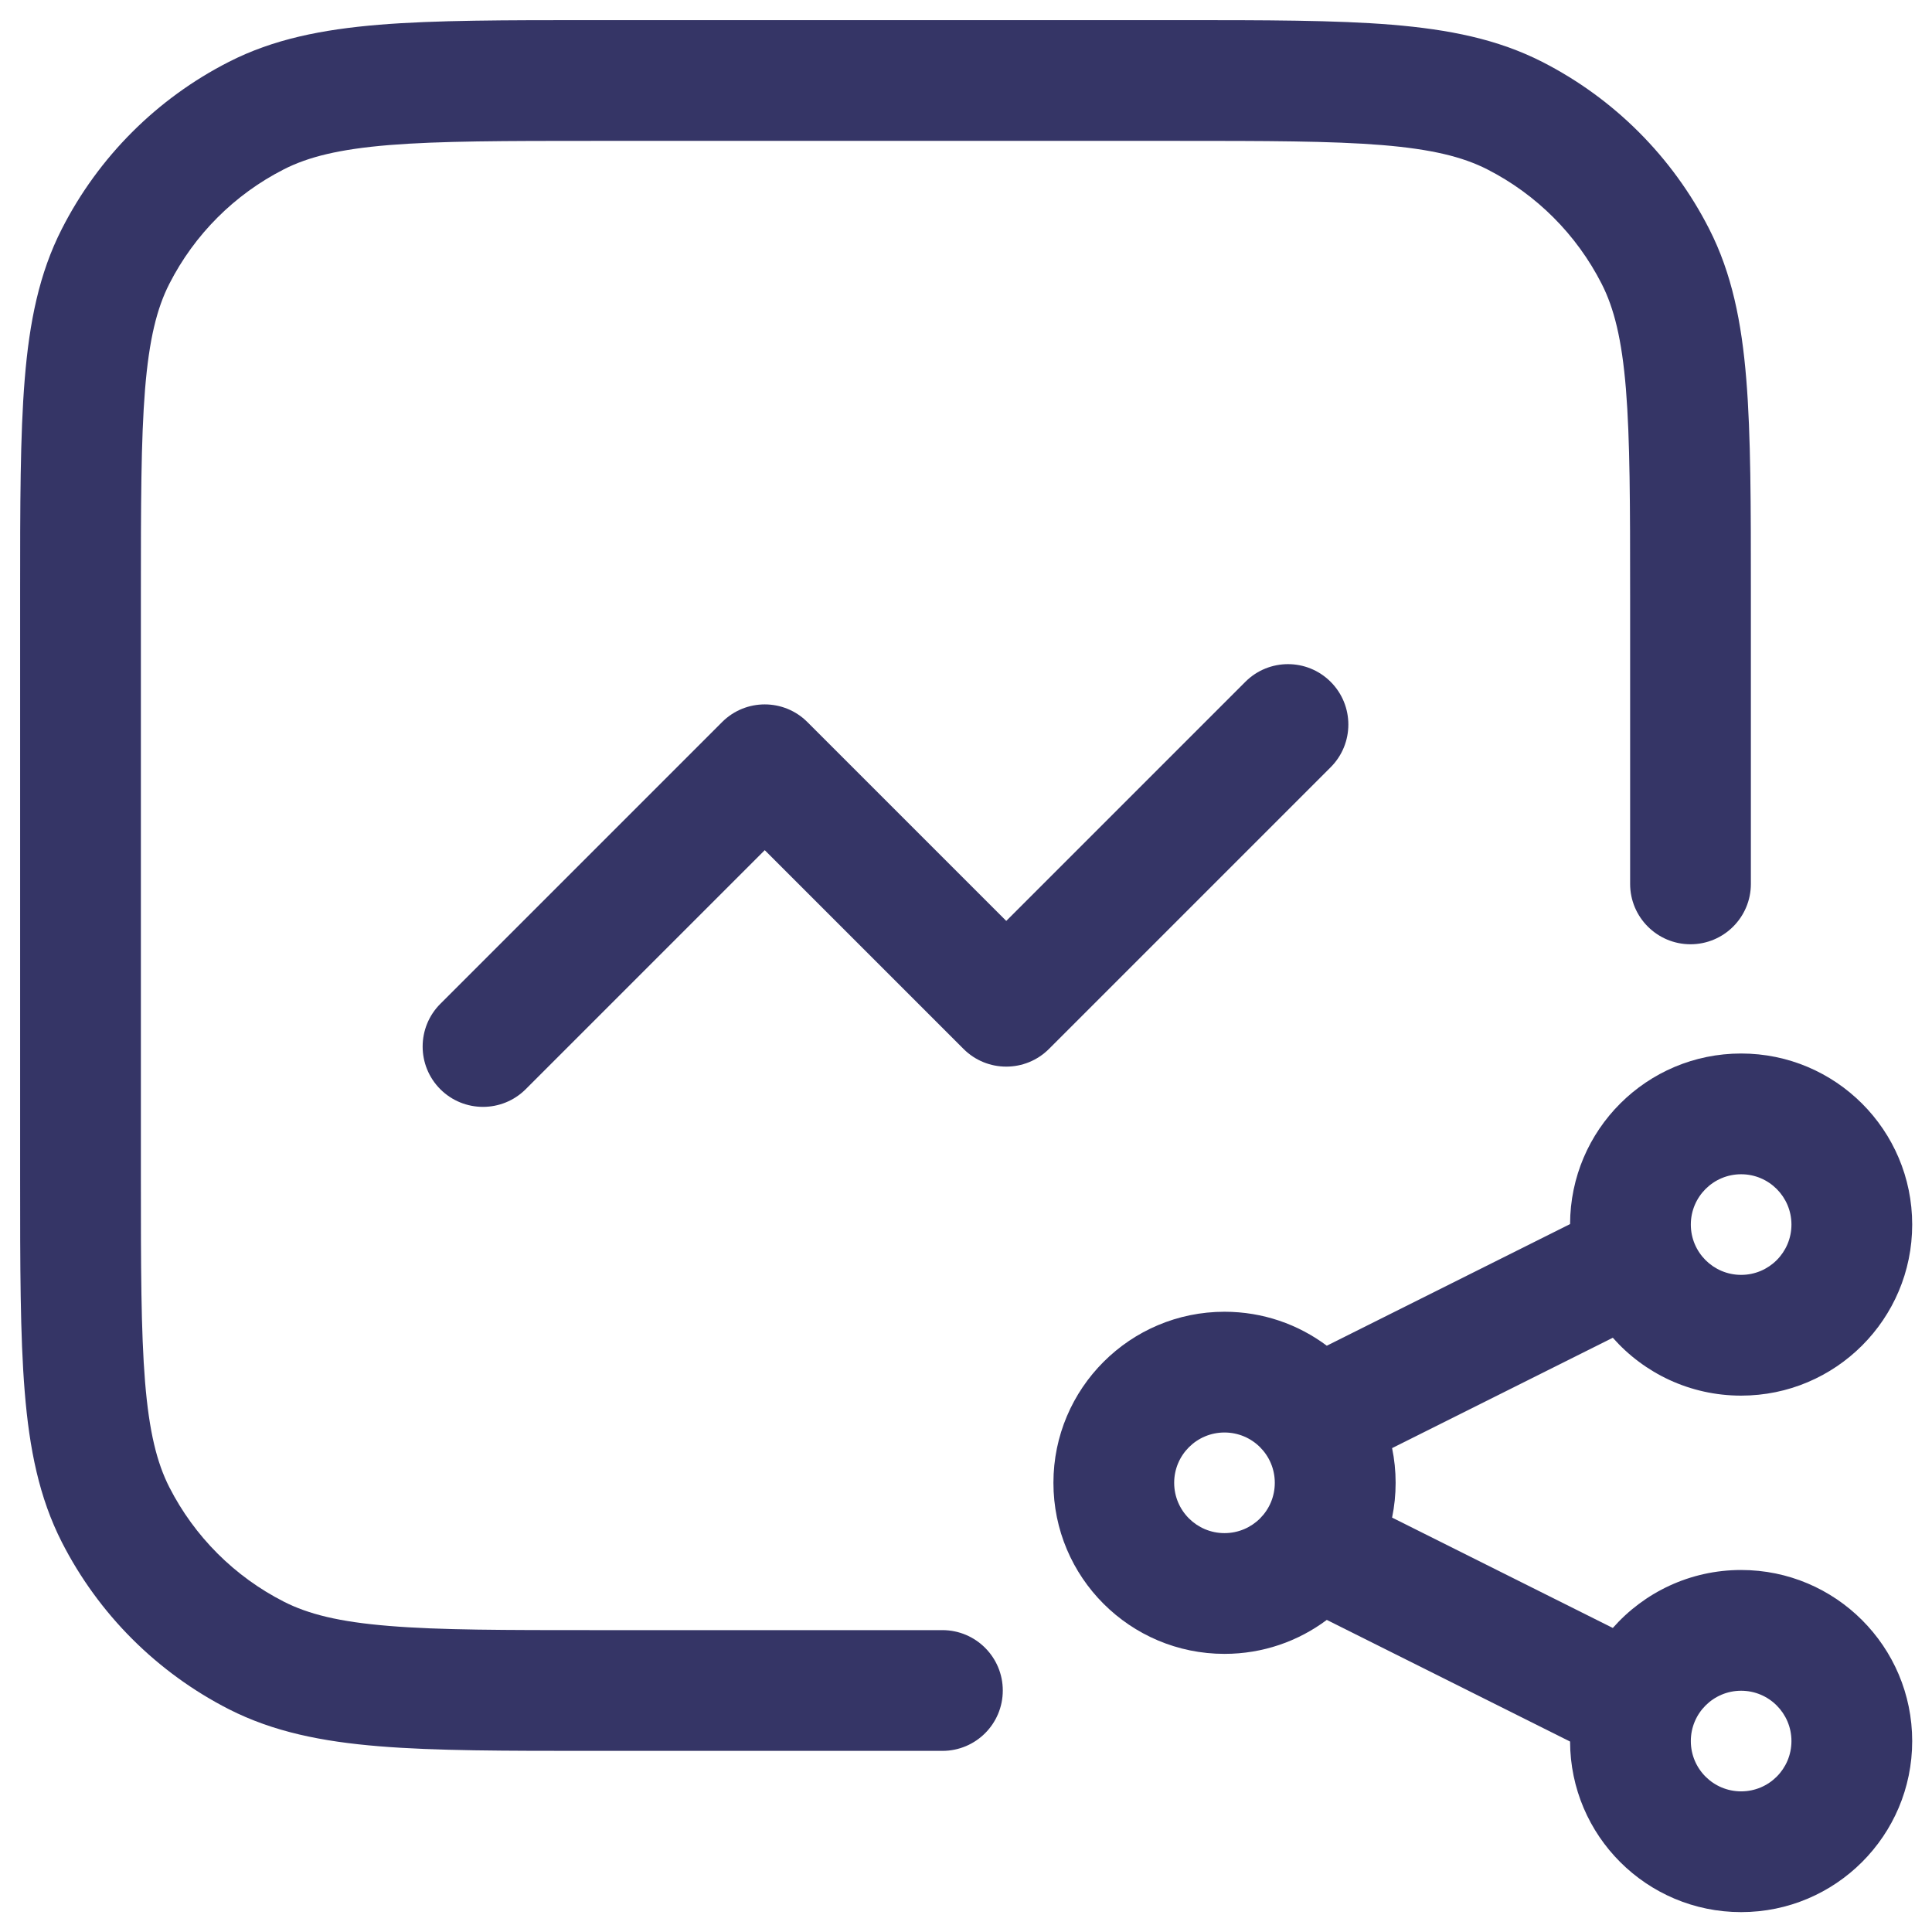 <svg width="24" height="24" viewBox="0 0 24 24" fill="none" xmlns="http://www.w3.org/2000/svg">
<g clip-path="url(#clip0_9001_273021)">
<path d="M7.367 0.25H14.633C15.725 0.25 16.591 0.25 17.288 0.307C18.002 0.366 18.605 0.487 19.157 0.768C20.05 1.223 20.777 1.95 21.232 2.844C21.513 3.395 21.635 3.999 21.693 4.712C21.75 5.41 21.75 6.275 21.75 7.367V10.98C21.75 11.394 21.414 11.73 21 11.73C20.586 11.73 20.25 11.394 20.25 10.98V7.4C20.25 6.268 20.249 5.464 20.198 4.834C20.147 4.213 20.051 3.829 19.896 3.525C19.584 2.913 19.087 2.416 18.476 2.104C18.171 1.949 17.787 1.853 17.166 1.802C16.537 1.751 15.732 1.75 14.6 1.75H7.4C6.268 1.75 5.463 1.751 4.834 1.802C4.213 1.853 3.829 1.949 3.525 2.104C2.913 2.416 2.416 2.913 2.104 3.525C1.949 3.829 1.853 4.213 1.802 4.834C1.751 5.464 1.75 6.268 1.75 7.4V14.6C1.75 15.733 1.751 16.537 1.802 17.166C1.853 17.787 1.949 18.171 2.104 18.476C2.416 19.087 2.913 19.584 3.525 19.896C3.829 20.051 4.213 20.148 4.834 20.198C5.463 20.25 6.268 20.25 7.4 20.25H11.707C12.121 20.25 12.457 20.586 12.457 21C12.457 21.415 12.121 21.75 11.707 21.75H7.367C6.275 21.75 5.409 21.75 4.712 21.693C3.998 21.635 3.395 21.513 2.844 21.233C1.95 20.777 1.223 20.05 0.768 19.157C0.487 18.605 0.365 18.002 0.307 17.288C0.25 16.591 0.25 15.725 0.25 14.633V7.367C0.25 6.275 0.25 5.41 0.307 4.712C0.365 3.999 0.487 3.395 0.768 2.844C1.223 1.95 1.95 1.223 2.844 0.768C3.395 0.487 3.998 0.366 4.712 0.307C5.409 0.25 6.275 0.25 7.367 0.25Z" fill="#353566"/>
<path d="M16.53 8.47C16.823 8.763 16.823 9.238 16.53 9.531L13.03 13.031C12.737 13.323 12.263 13.323 11.97 13.031L9.5 10.561L6.53 13.531C6.237 13.823 5.763 13.823 5.47 13.531C5.177 13.238 5.177 12.763 5.47 12.47L8.97 8.97C9.263 8.677 9.737 8.677 10.03 8.97L12.5 11.44L15.47 8.47C15.763 8.177 16.237 8.177 16.53 8.47Z" fill="#353566"/>
<path fill-rule="evenodd" clip-rule="evenodd" d="M15.211 16.295C14.038 16.295 13.086 17.247 13.086 18.42C13.086 19.594 14.038 20.545 15.211 20.545C15.688 20.545 16.128 20.388 16.482 20.123L19.504 21.634C19.507 22.805 20.457 23.753 21.629 23.753C22.802 23.753 23.754 22.802 23.754 21.628C23.754 20.455 22.802 19.503 21.629 19.503C20.994 19.503 20.424 19.782 20.035 20.223L17.293 18.852C17.322 18.712 17.337 18.568 17.337 18.42C17.337 18.272 17.322 18.128 17.293 17.989L20.035 16.618C20.424 17.059 20.994 17.337 21.629 17.337C22.802 17.337 23.754 16.386 23.754 15.212C23.754 14.038 22.802 13.087 21.629 13.087C20.457 13.087 19.507 14.035 19.504 15.206L16.482 16.717C16.128 16.452 15.688 16.295 15.211 16.295ZM14.586 18.42C14.586 18.075 14.866 17.795 15.211 17.795C15.557 17.795 15.836 18.075 15.836 18.42C15.836 18.765 15.557 19.045 15.211 19.045C14.866 19.045 14.586 18.765 14.586 18.42ZM21.629 14.587C21.284 14.587 21.004 14.867 21.004 15.212C21.004 15.557 21.284 15.837 21.629 15.837C21.974 15.837 22.254 15.557 22.254 15.212C22.254 14.867 21.974 14.587 21.629 14.587ZM21.004 21.628C21.004 21.283 21.284 21.003 21.629 21.003C21.974 21.003 22.254 21.283 22.254 21.628C22.254 21.974 21.974 22.253 21.629 22.253C21.284 22.253 21.004 21.974 21.004 21.628Z" fill="#353566"/>
</g>
<defs>
<clipPath id="clip0_9001_273021">
<rect width="24" height="24" fill="white"/>
</clipPath>
</defs>
</svg>
